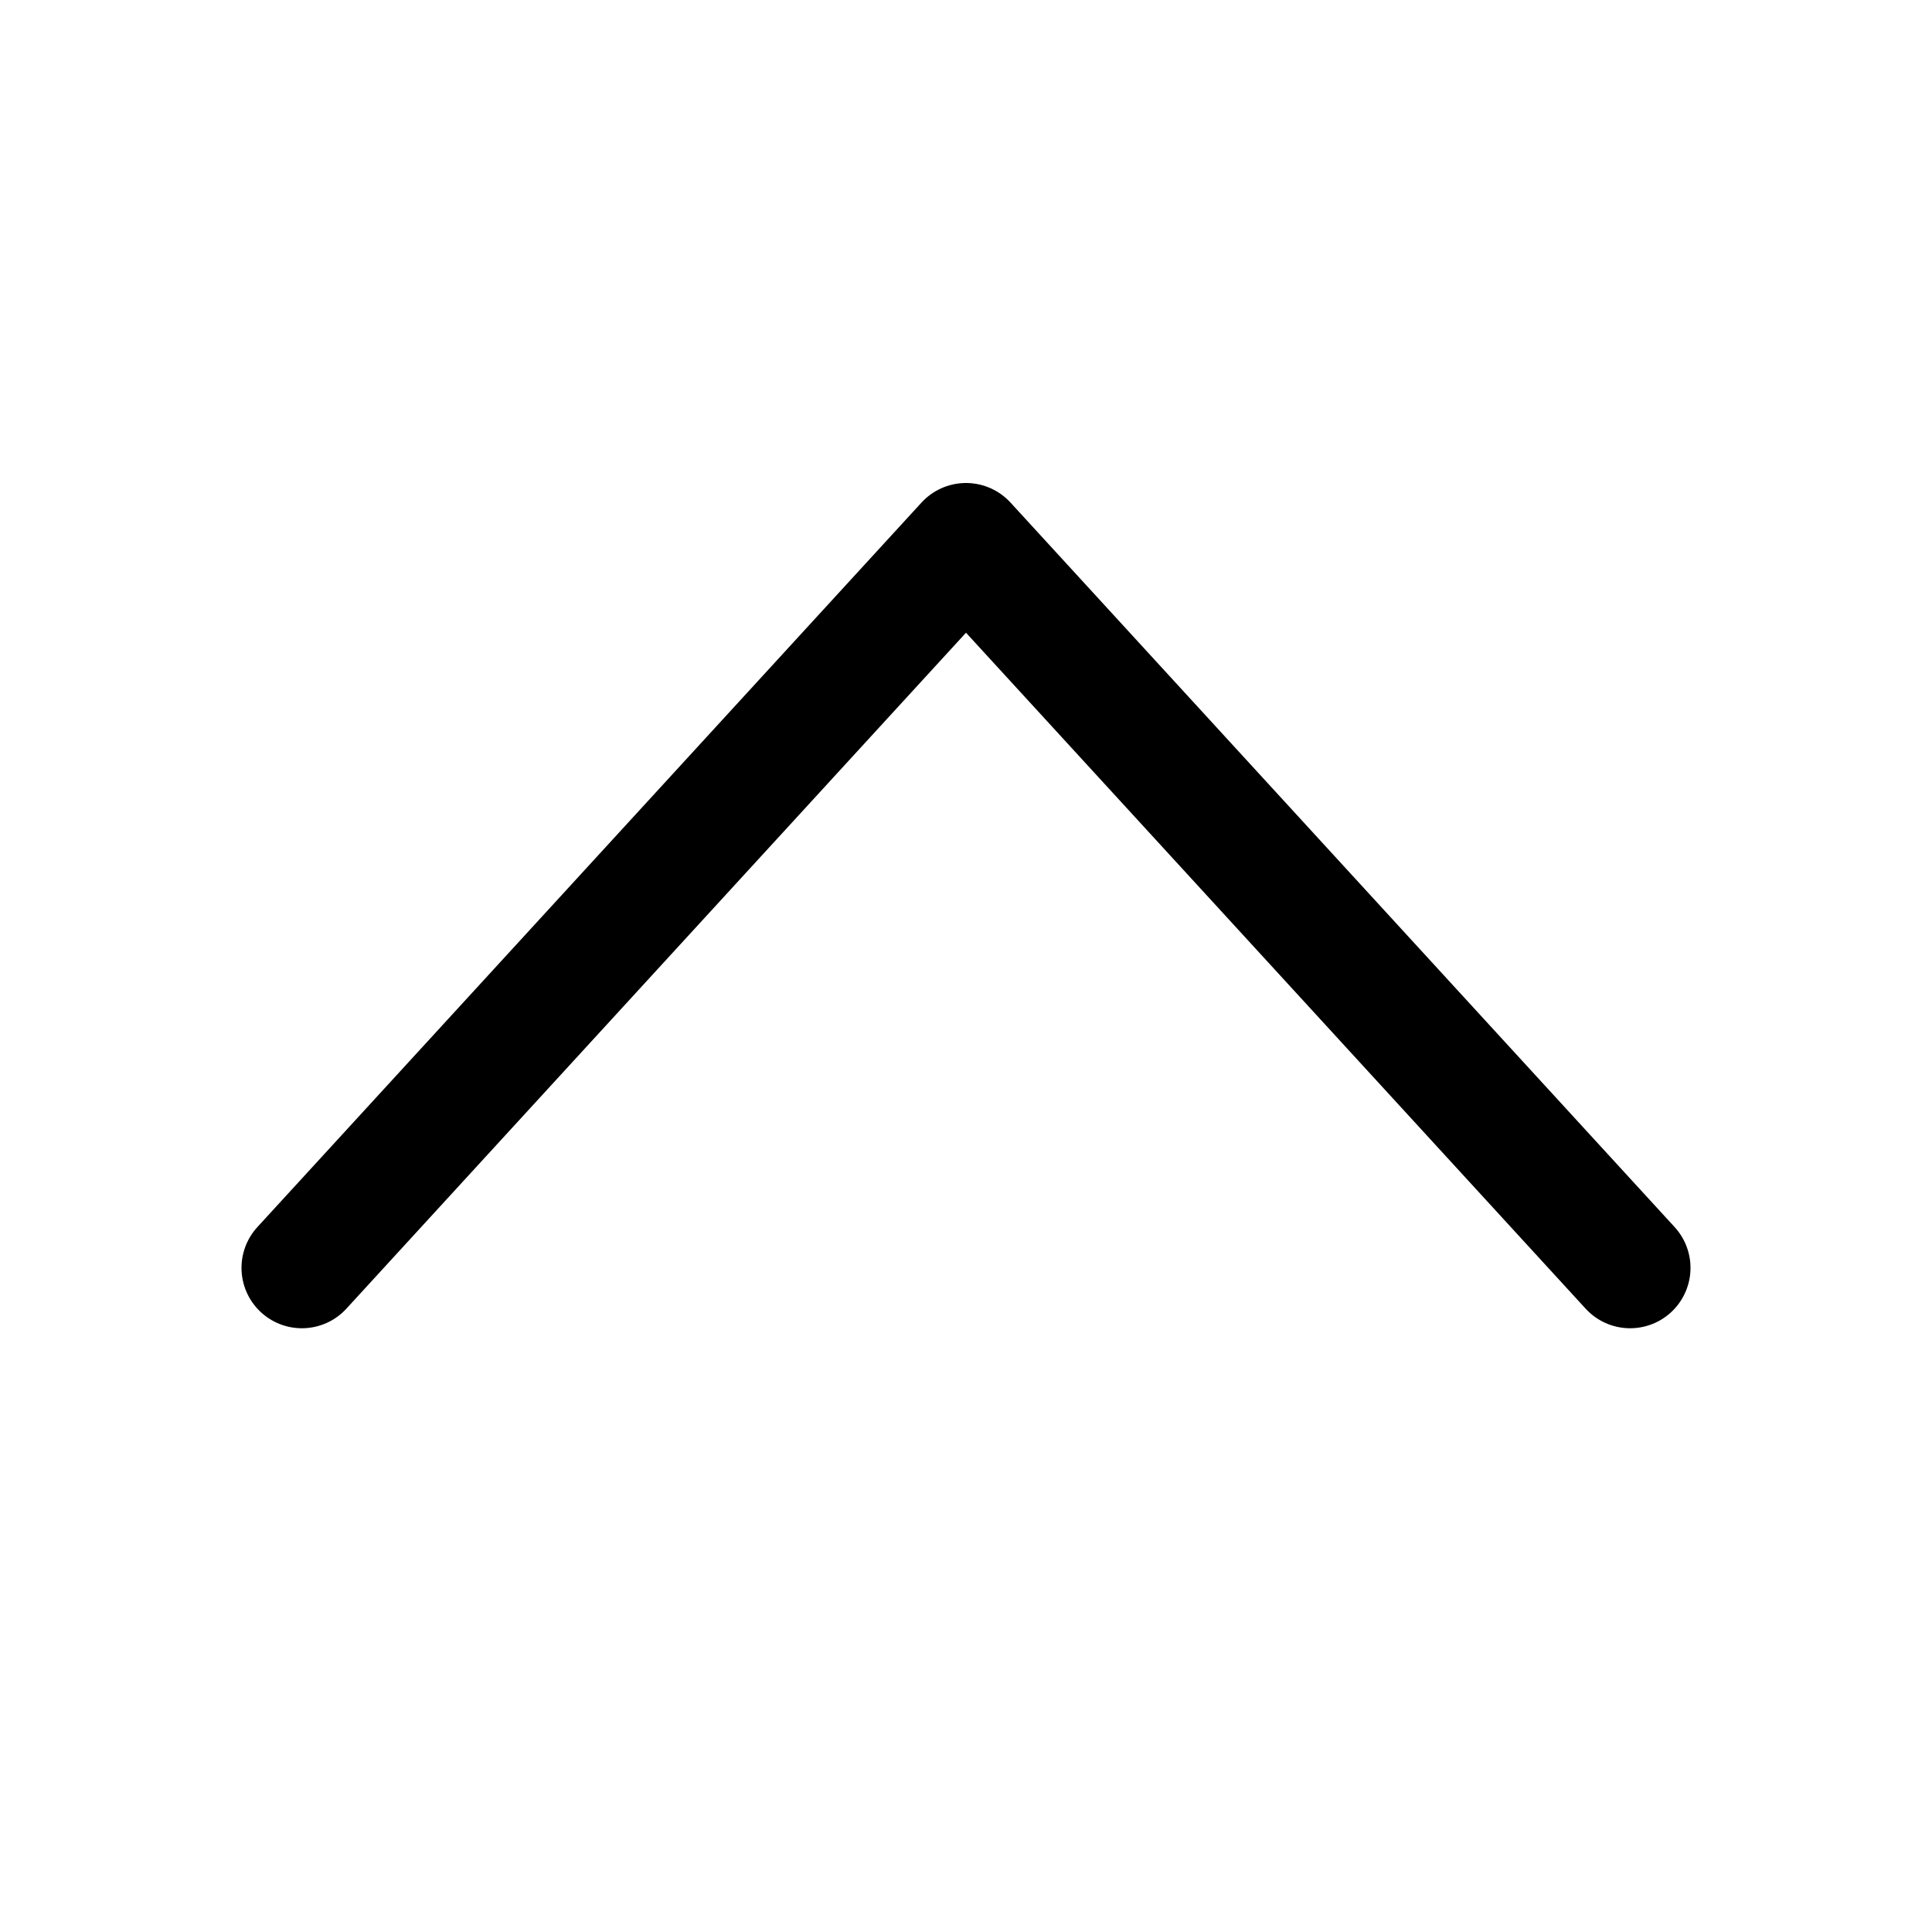 <svg xmlns="http://www.w3.org/2000/svg" width="16" height="16" viewBox="0 0 16 16" fill="none">
<g id="up-arrow-small">
<g id="Group">
<path id="Vector" d="M2.5 10.5L8 4.5L13.5 10.5" stroke="black" stroke-linecap="round" stroke-linejoin="round"/>
</g>
</g>
</svg>
